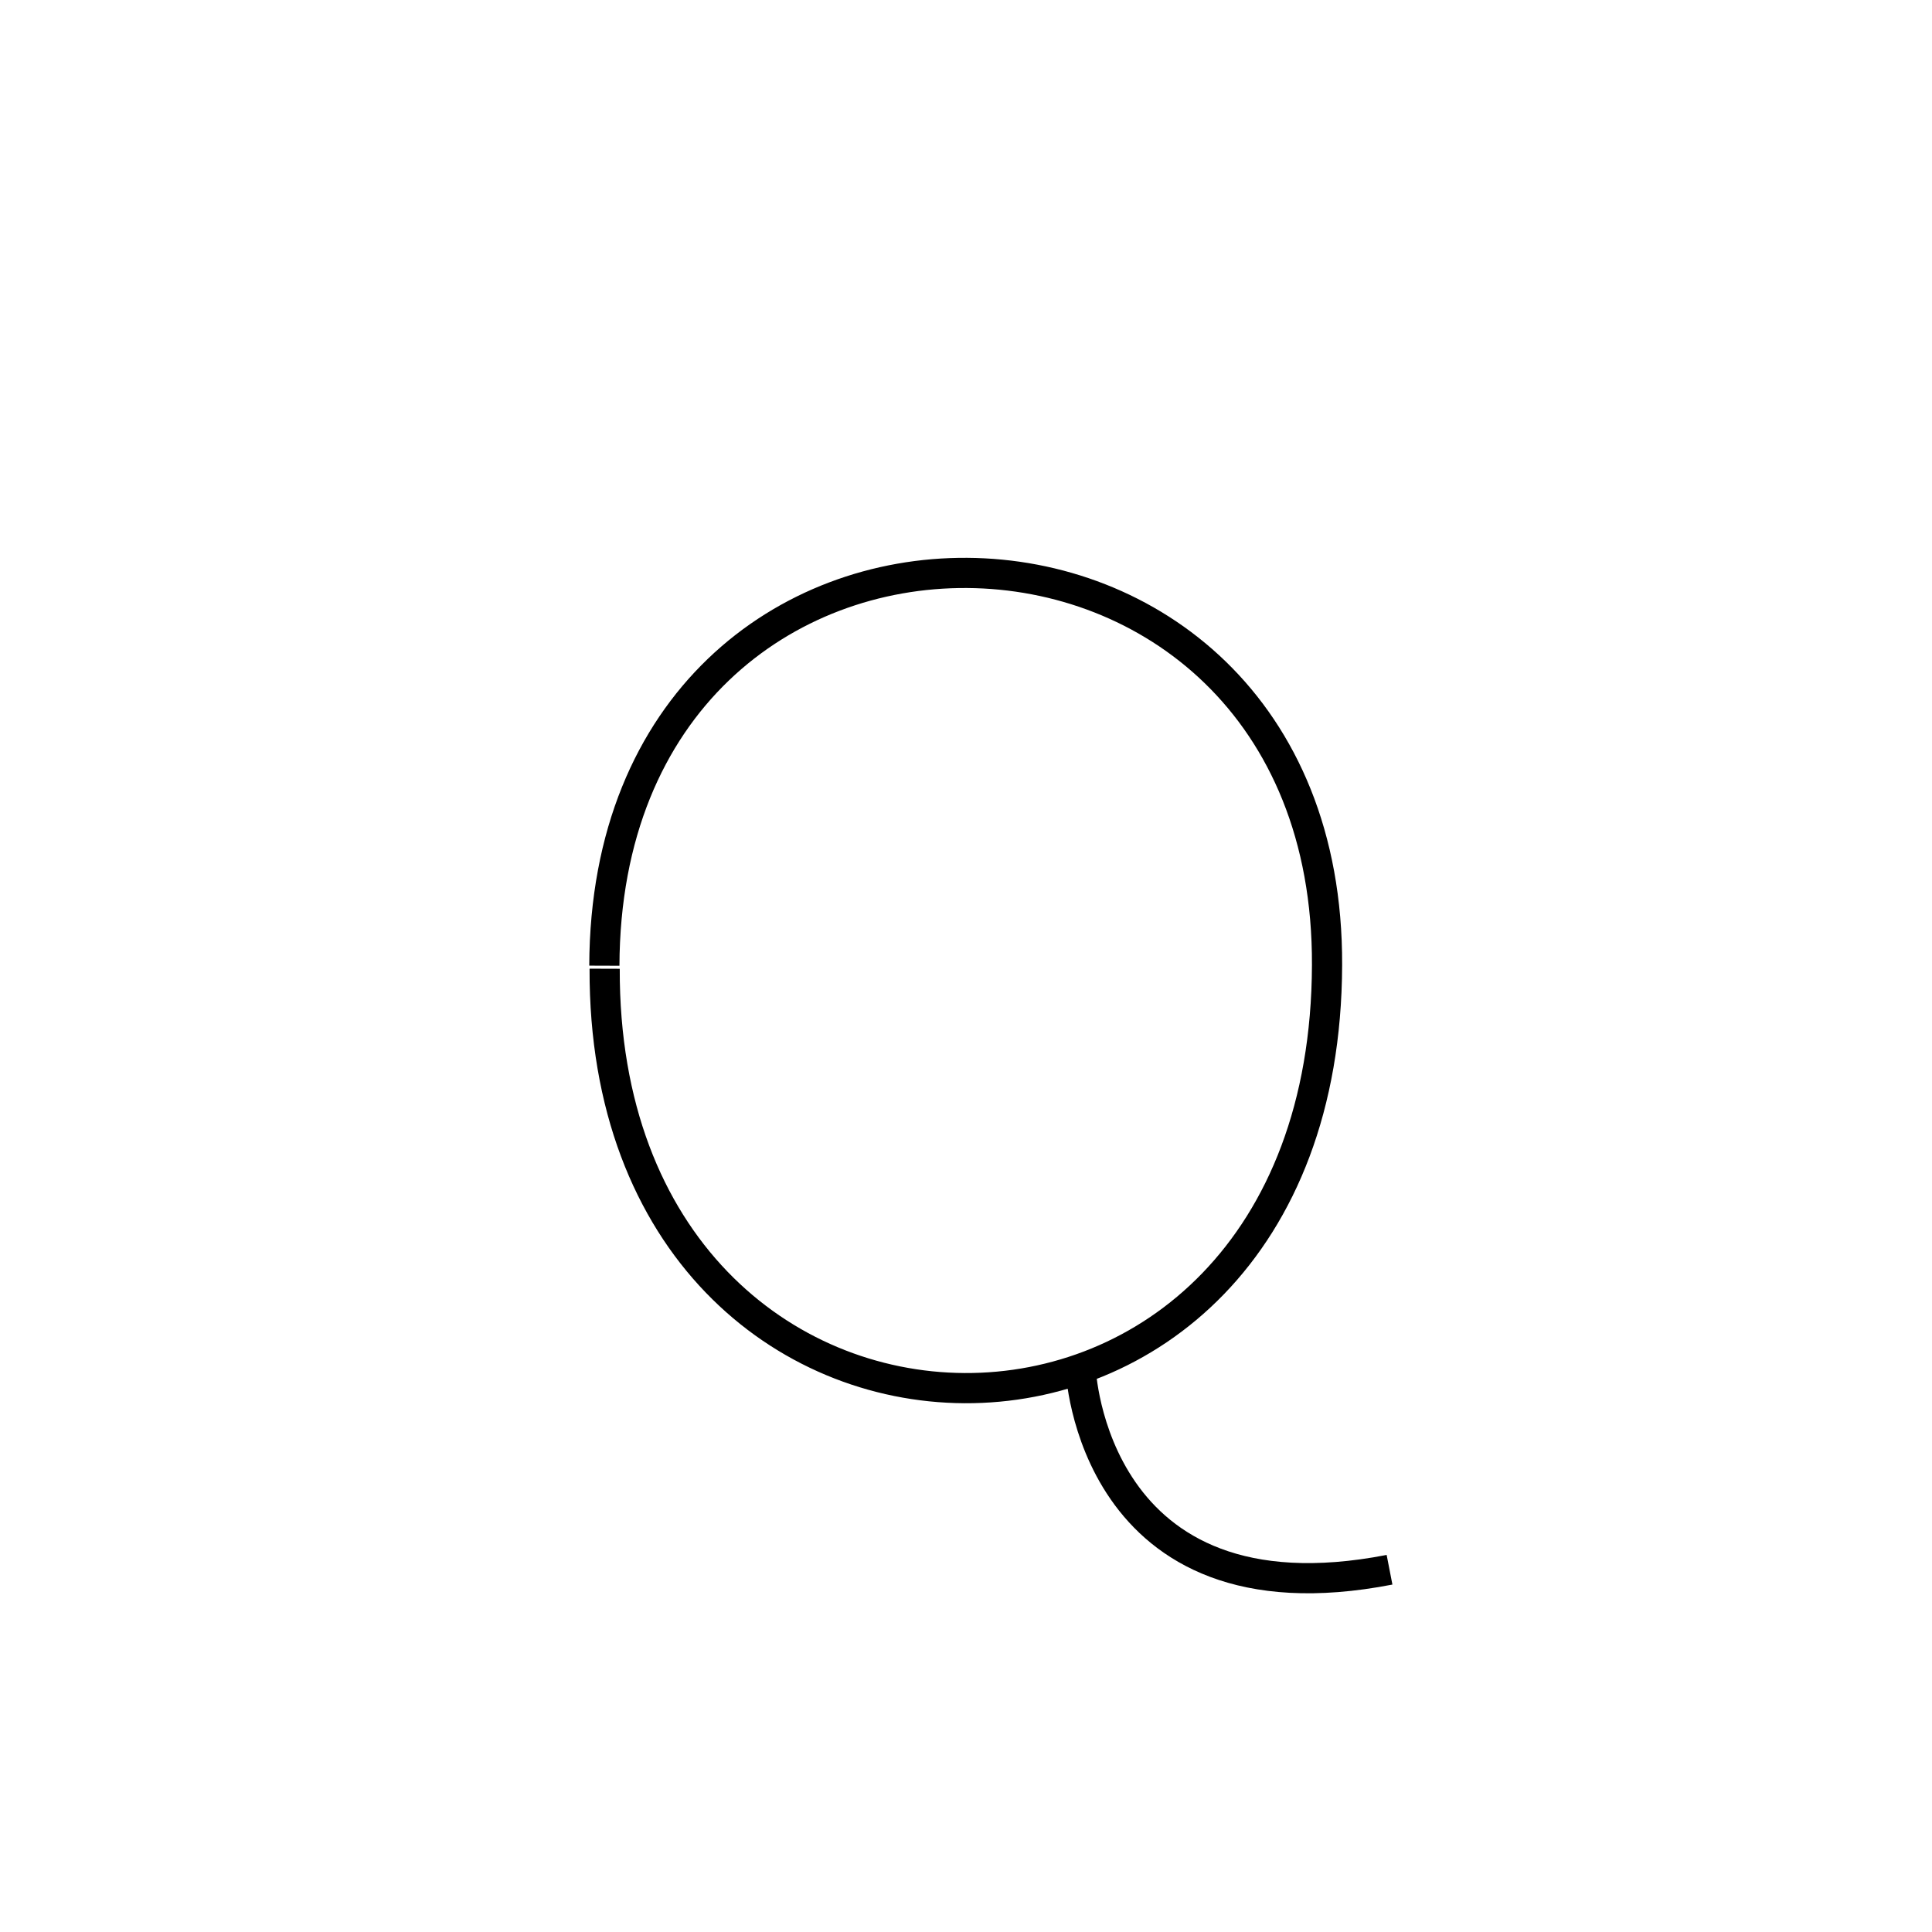 <?xml version="1.0" encoding="UTF-8" standalone="no"?>
<!DOCTYPE svg PUBLIC "-//W3C//DTD SVG 20010904//EN"
              "http://www.w3.org/TR/2001/REC-SVG-20010904/DTD/svg10.dtd">

<svg xmlns="http://www.w3.org/2000/svg"
     width="0.889in" height="0.889in"
     viewBox="0 0 64 64">
  <path id="Q-upper-bot-PostBend copy"
        fill="none" stroke="black" stroke-width="1"
        d="M 35.80,45.34
           C 35.79,45.33 36.15,53.92 46.03,52.00M 20.02,31.99
           C 20.08,14.47 44.03,14.82 43.96,31.97
             43.90,50.82 19.97,50.45 20.03,32.09" />
</svg>
